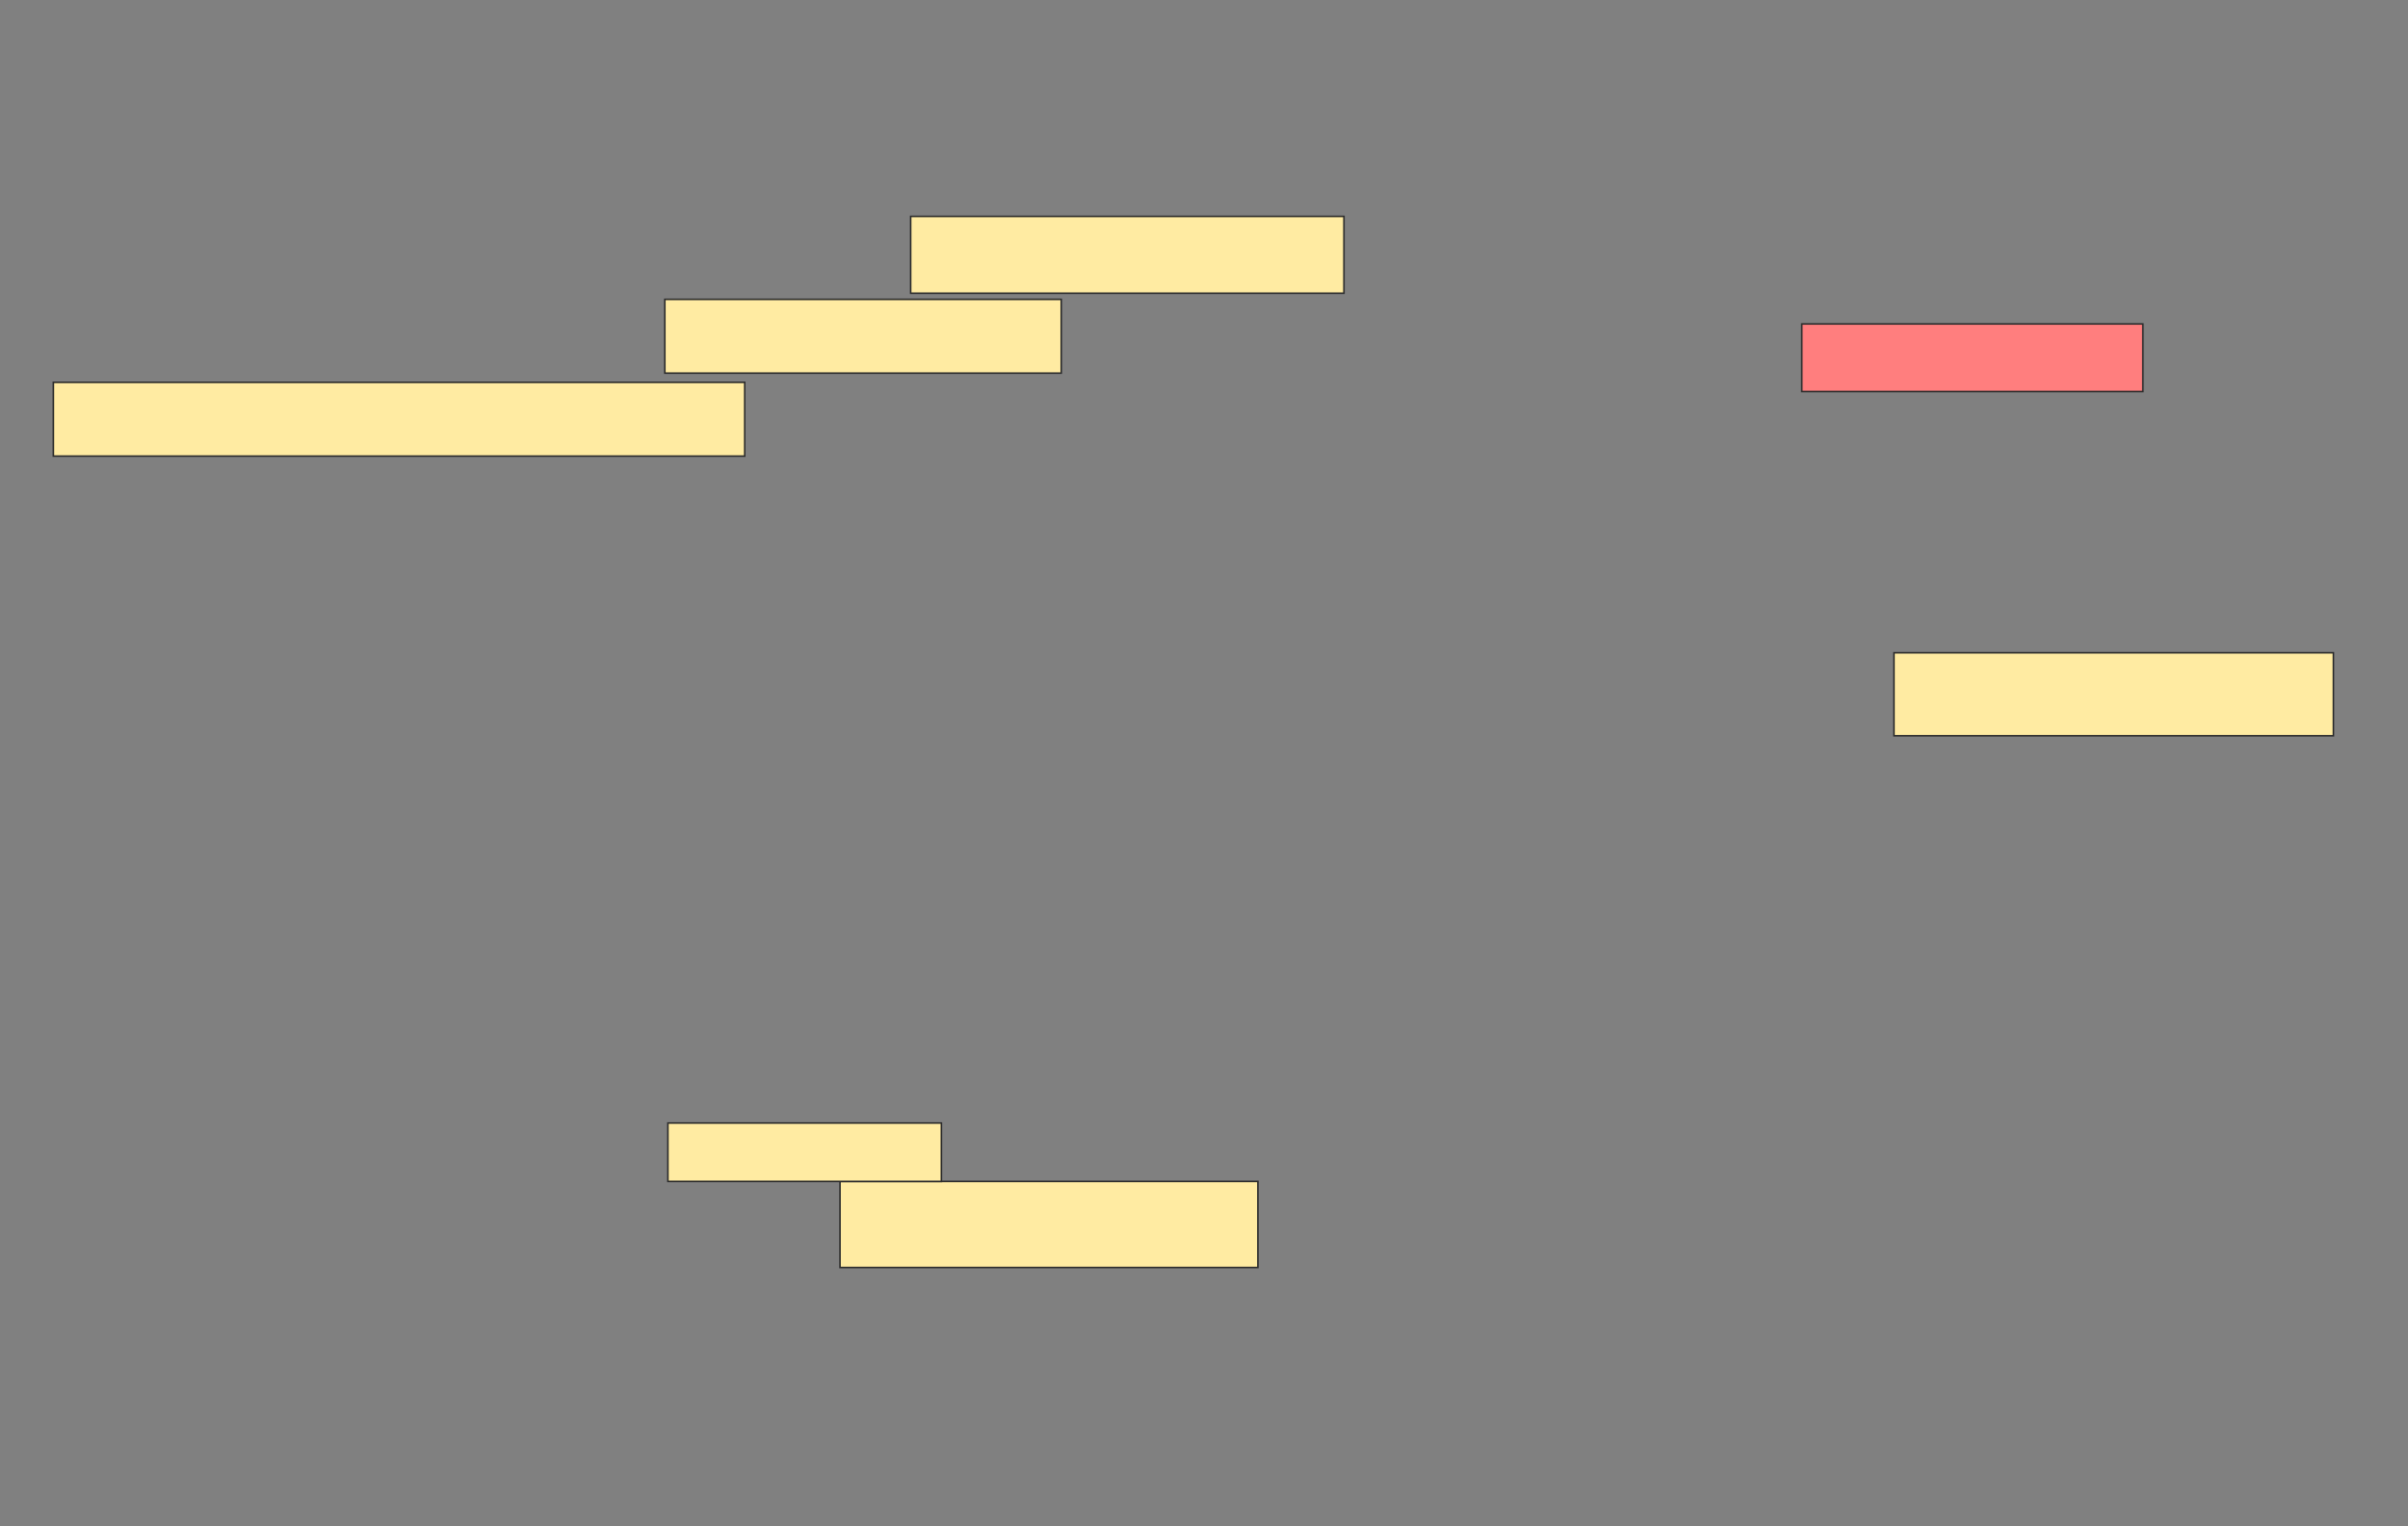 <svg xmlns="http://www.w3.org/2000/svg" width="1507" height="955">
 <rect width="100%" height="100%" fill="#808080" stroke="none"/>
 <!-- Created with Image Occlusion Enhanced -->
 <g>
  <title>Labels</title>
 </g>
 <g>
  <title>Masks</title>
  <rect id="05d3856c4b744c938f5e830a5b6a71db-ao-1" height="53.846" width="261.538" y="739.231" x="525.692" stroke="#2D2D2D" fill="#FFEBA2"/>
  <rect id="05d3856c4b744c938f5e830a5b6a71db-ao-2" height="48.077" width="271.154" y="135.385" x="569.923" stroke="#2D2D2D" fill="#FFEBA2"/>
  <rect id="05d3856c4b744c938f5e830a5b6a71db-ao-3" height="42.308" width="213.462" y="202.692" x="1127.615" stroke="#2D2D2D" fill="#FF7E7E" class="qshape"/>
  <rect id="05d3856c4b744c938f5e830a5b6a71db-ao-4" height="51.923" width="275" y="408.462" x="1185.308" stroke="#2D2D2D" fill="#FFEBA2"/>
  <rect id="05d3856c4b744c938f5e830a5b6a71db-ao-5" height="46.154" width="248.077" y="187.308" x="416.077" stroke="#2D2D2D" fill="#FFEBA2"/>
  <rect id="05d3856c4b744c938f5e830a5b6a71db-ao-6" height="46.154" width="432.692" y="239.231" x="33.385" stroke="#2D2D2D" fill="#FFEBA2"/>
  <rect id="05d3856c4b744c938f5e830a5b6a71db-ao-7" height="36.538" width="171.154" y="702.692" x="418" stroke="#2D2D2D" fill="#FFEBA2"/>
 </g>
</svg>